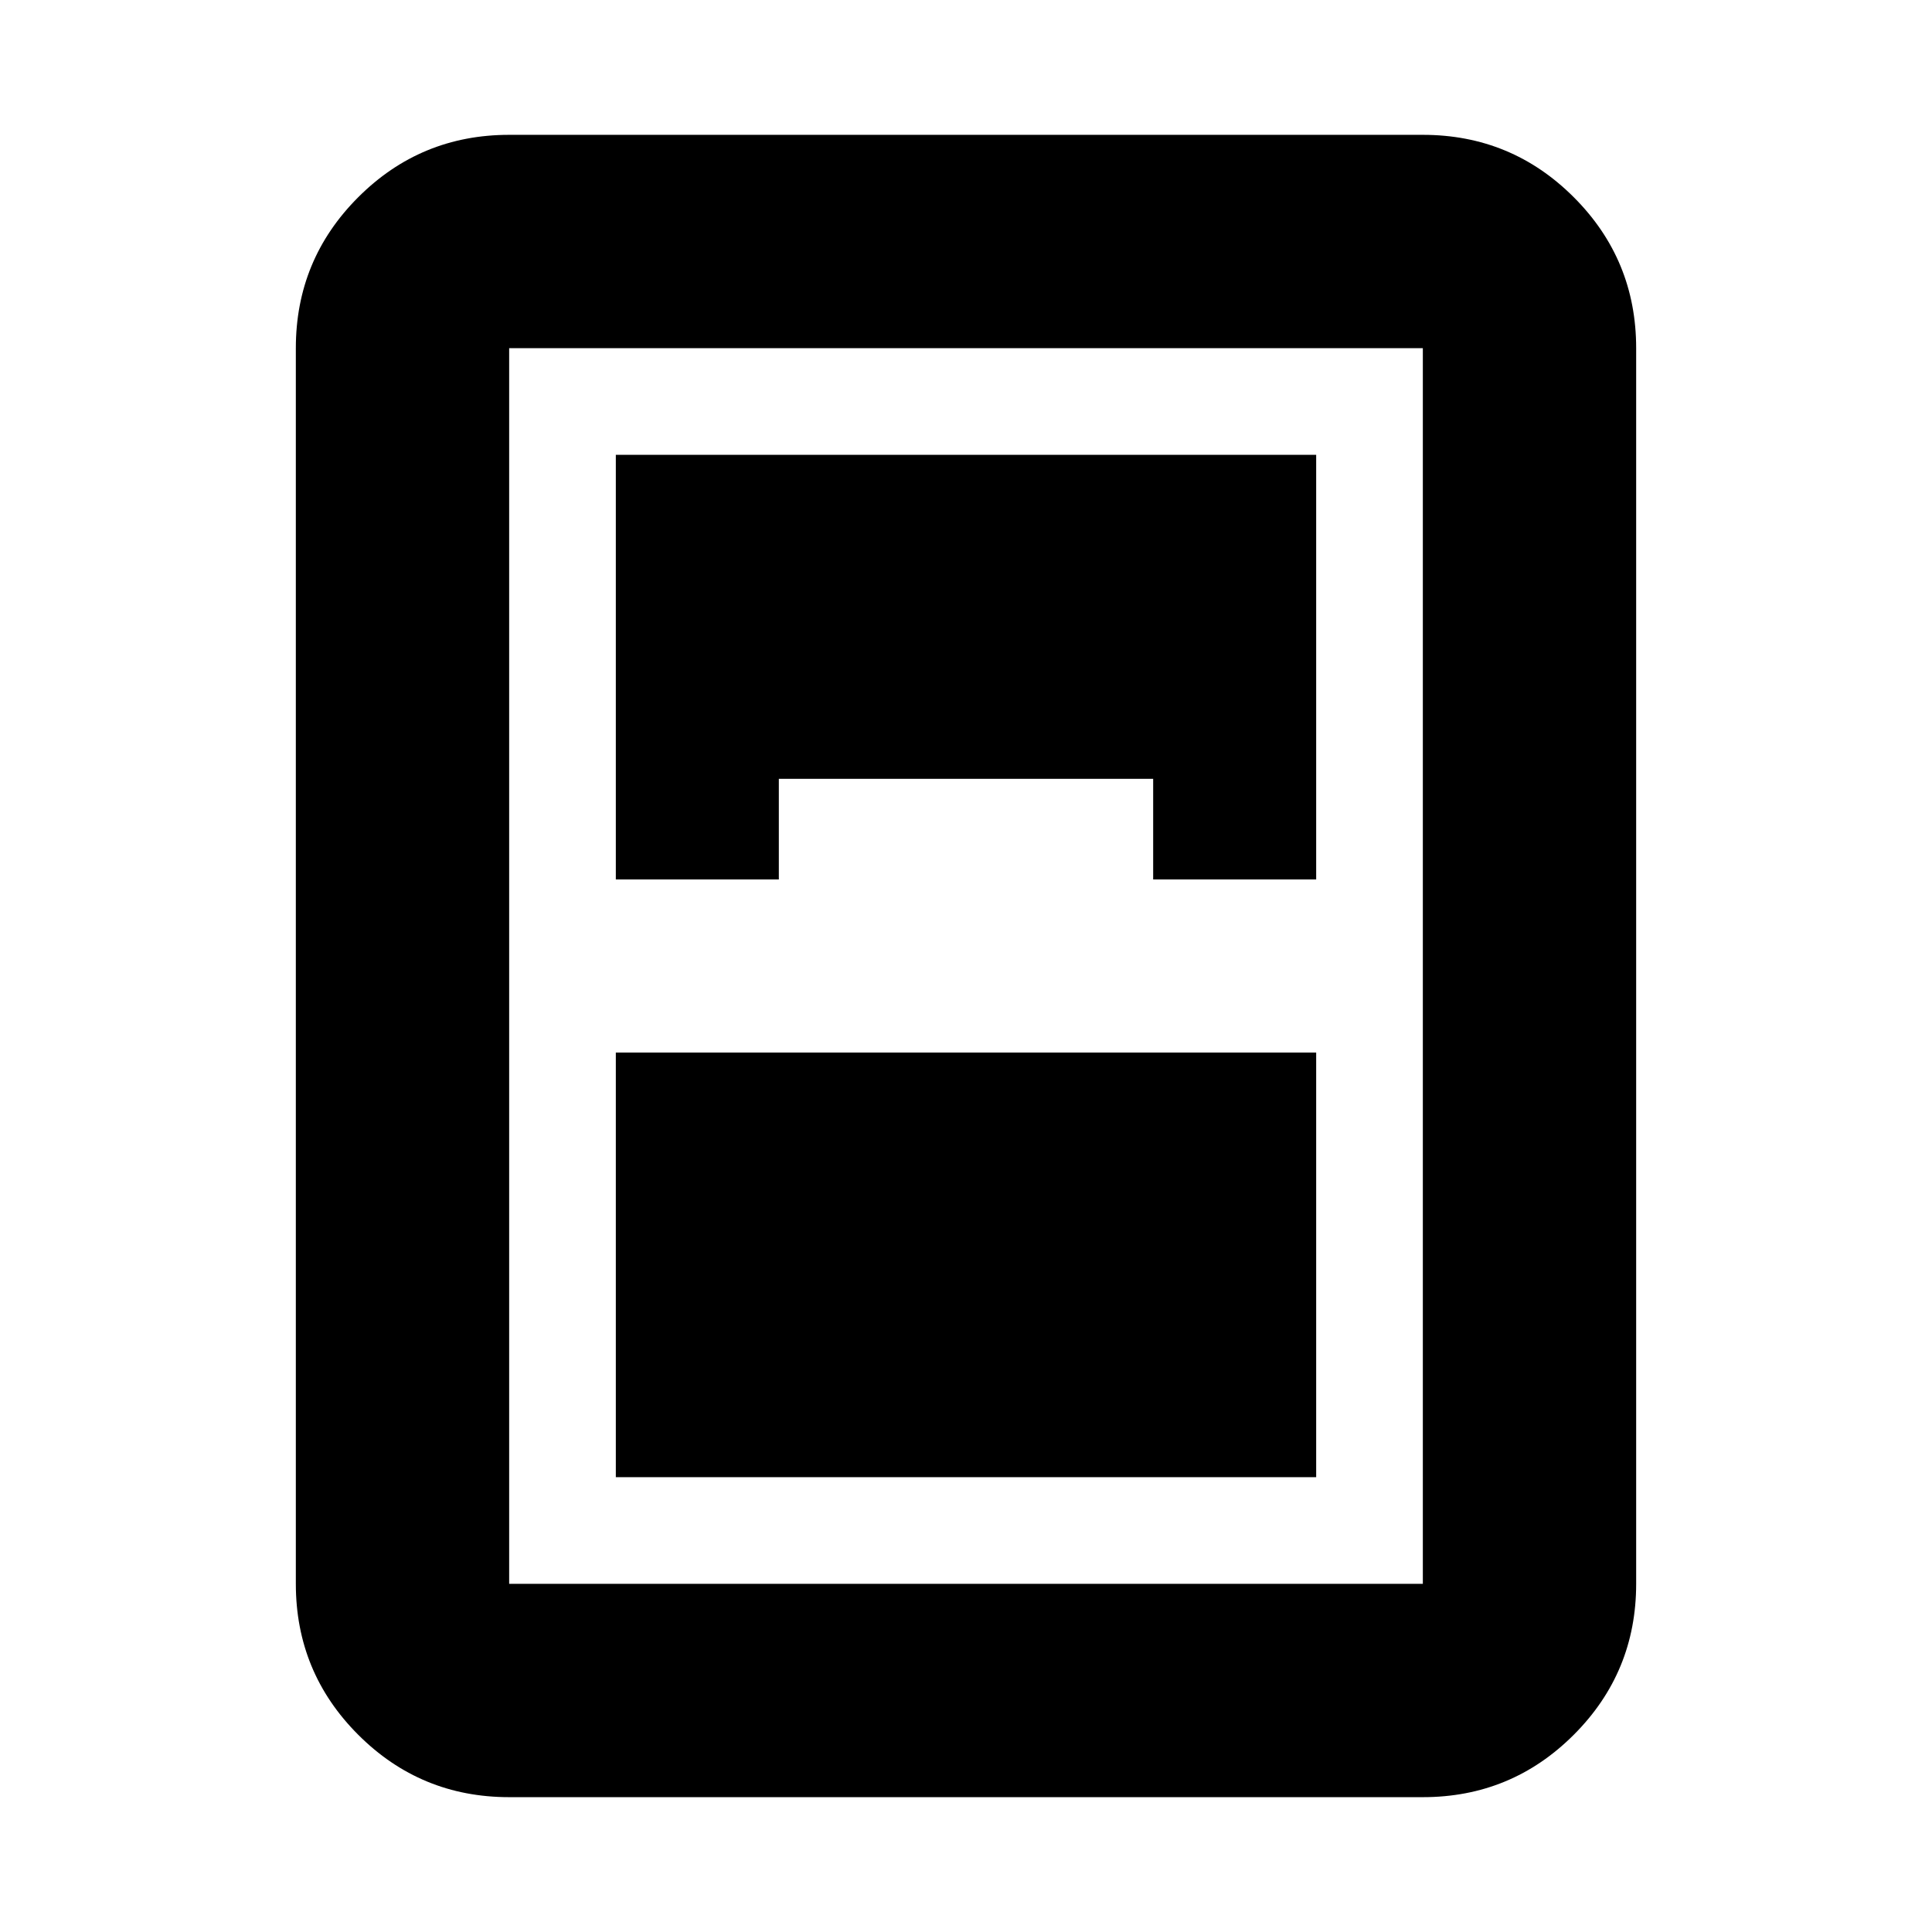<svg xmlns="http://www.w3.org/2000/svg" height="24" width="24"><path d="M6.325 22.325q-1.1 0-1.875-.775-.775-.775-.775-1.875V4.325q0-1.1.775-1.875.775-.775 1.875-.775h11.35q1.1 0 1.875.775.775.775.775 1.875v15.35q0 1.1-.775 1.875-.775.775-1.875.775Zm1.325-11.4h2.025v-1.25h4.65v1.25h2.025V5.65h-8.7Zm0 2.15v5.275h8.7v-5.275Zm-1.325-8.75v15.35h11.35V4.325H6.325Z"/></svg>